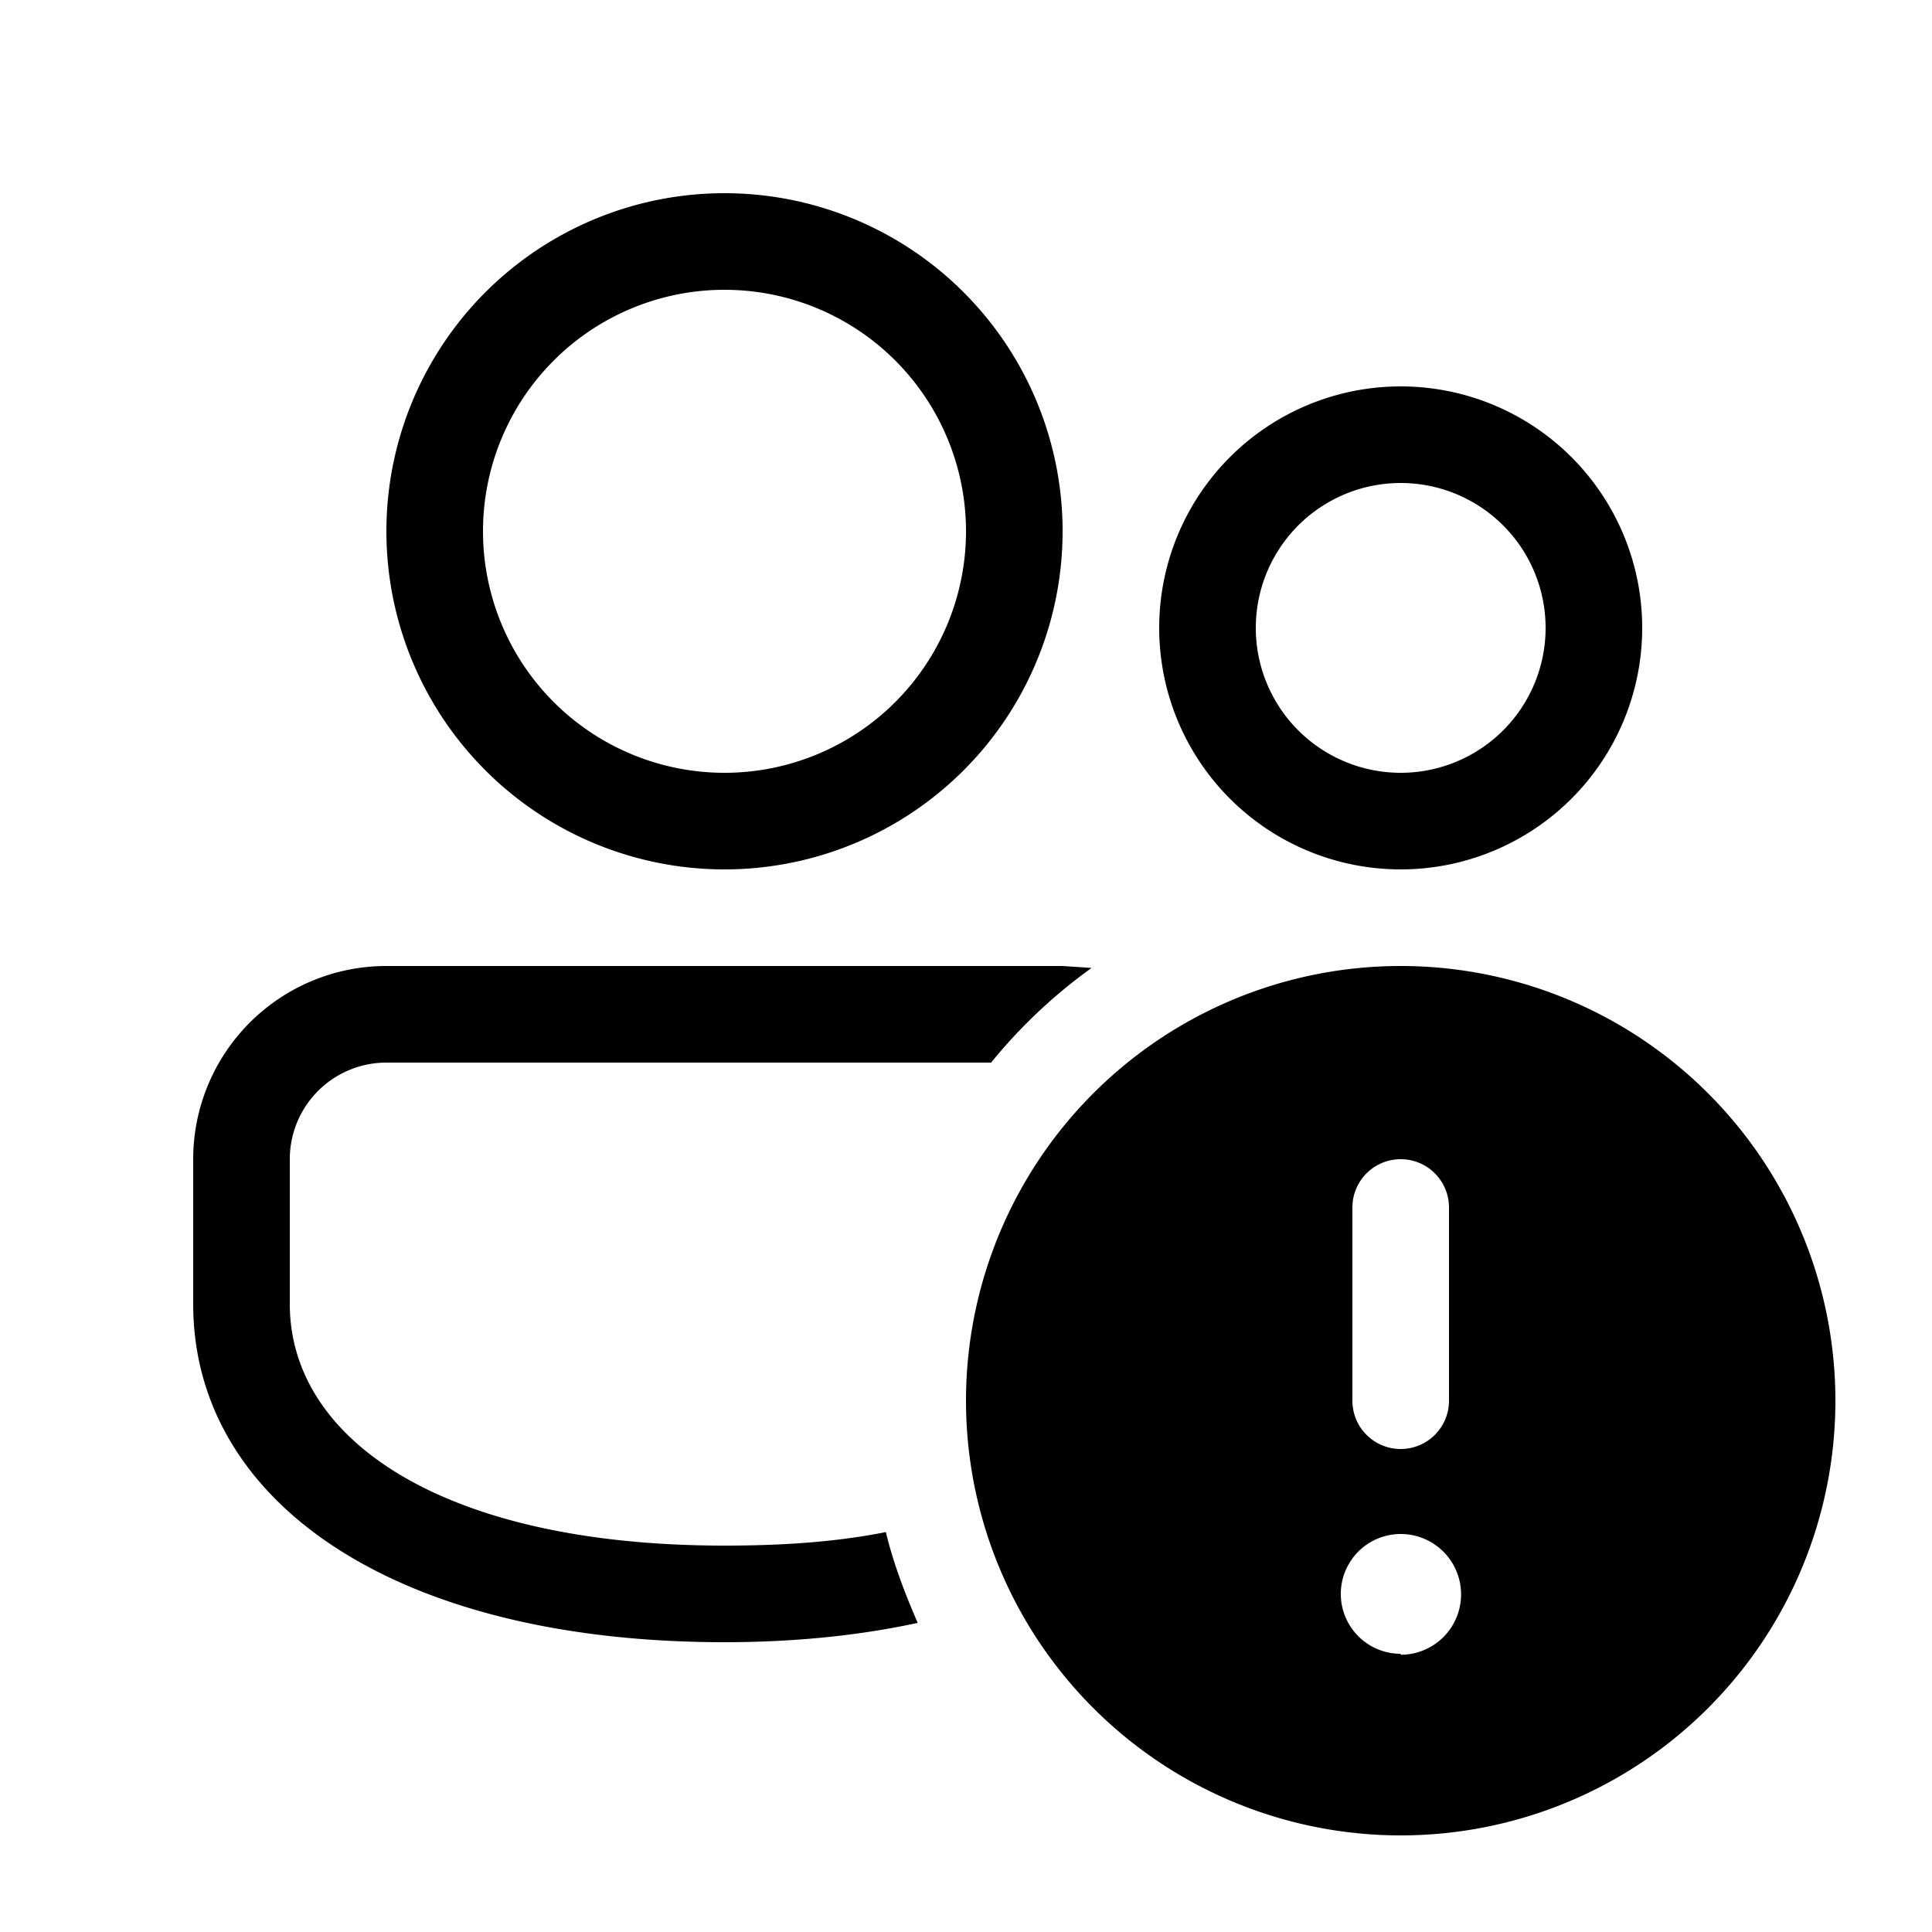 <svg width="20" height="20" viewBox="0 0 20 20" xmlns="http://www.w3.org/2000/svg"><path d="M7.5 2a3.5 3.5 0 110 7 3.5 3.5 0 010-7zm0 1a2.5 2.5 0 100 5 2.5 2.5 0 000-5zm7 6a2.5 2.5 0 100-5 2.5 2.5 0 000 5zM13 6.5a1.5 1.5 0 113 0 1.5 1.5 0 01-3 0zm-1.7 3.52L11 10H4a2 2 0 00-2 2v1.5C2 15.55 4.09 17 7.5 17c.73 0 1.4-.07 2-.2-.13-.3-.25-.61-.33-.94-.5.1-1.05.14-1.67.14C4.58 16 3 14.9 3 13.5V12a1 1 0 011-1h6.26c.3-.37.65-.7 1.04-.98zM19 14.5a4.5 4.5 0 11-9 0 4.5 4.5 0 019 0zM14.5 12a.5.5 0 00-.5.5v2a.5.5 0 001 0v-2a.5.5 0 00-.5-.5zm0 5.13a.62.62 0 100-1.25.62.62 0 000 1.24z"/></svg>